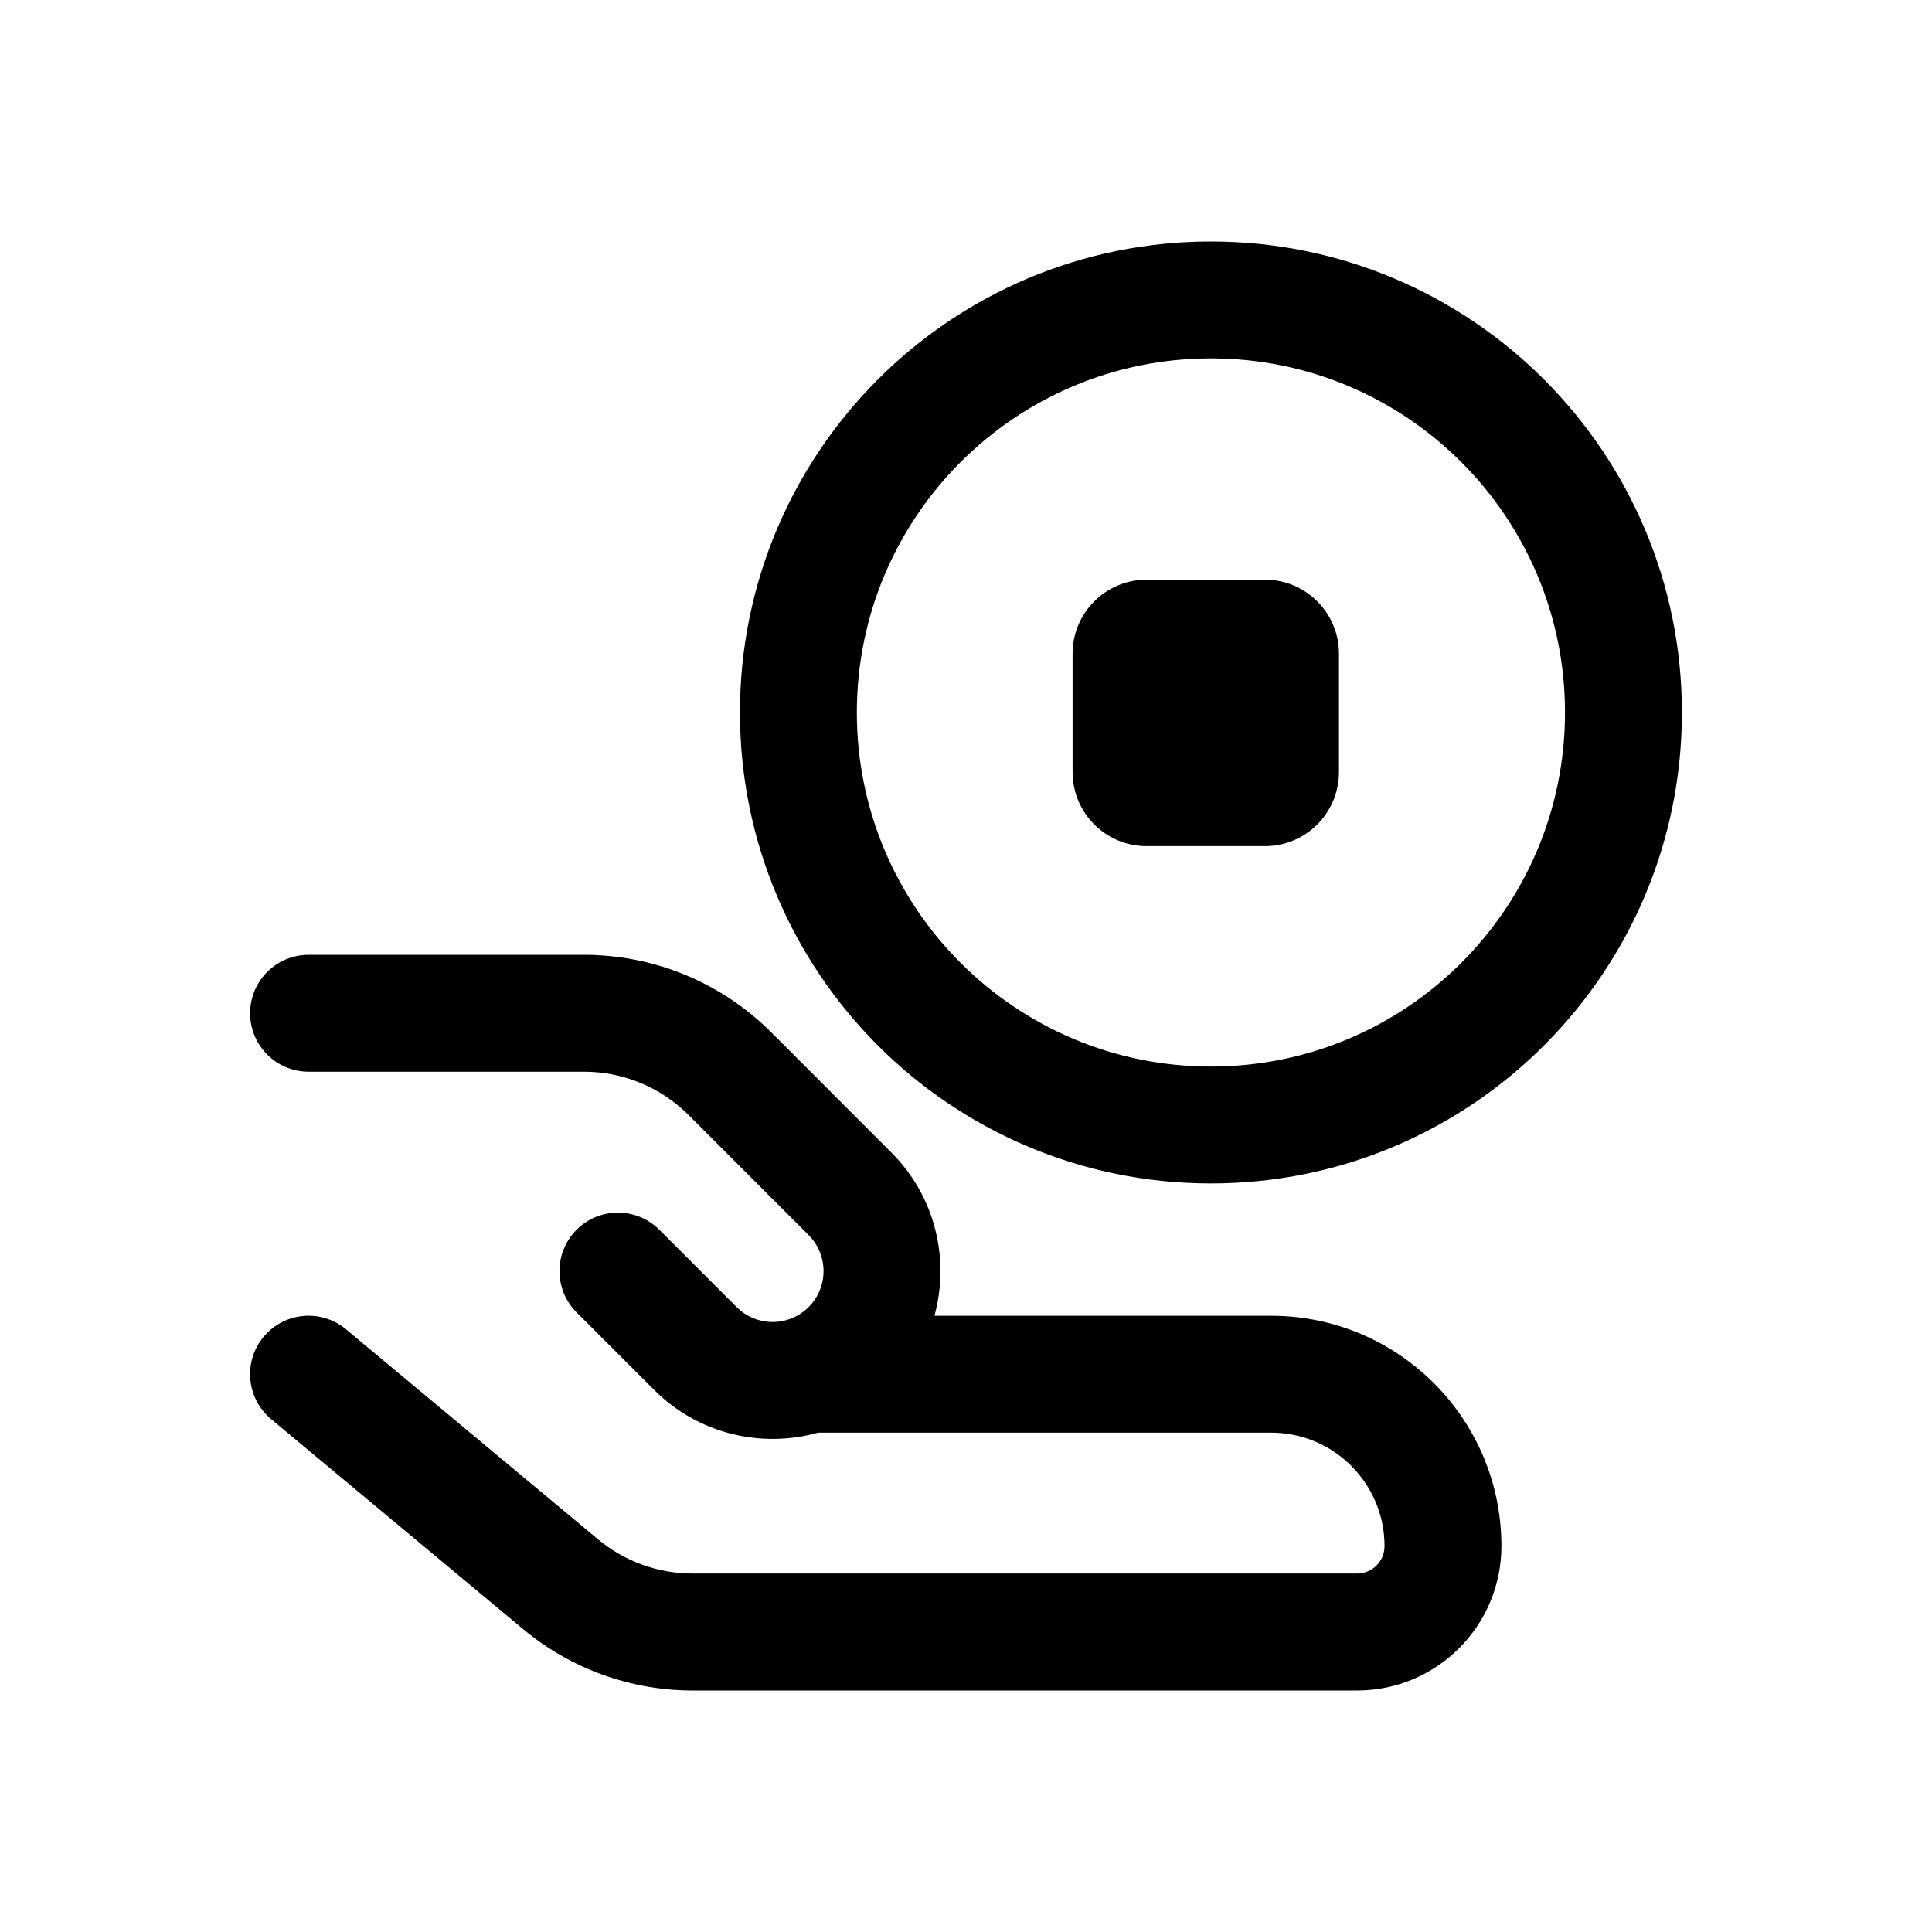 <svg width="24" height="24" viewBox="0 0 24 24" fill="none" xmlns="http://www.w3.org/2000/svg">
<path fill-rule="evenodd" clip-rule="evenodd" d="M9.192 8.851C9.192 5.619 11.811 3 15.043 3C18.274 3 20.893 5.619 20.893 8.851C20.893 12.082 18.274 14.701 15.043 14.701C11.811 14.701 9.192 12.082 9.192 8.851ZM15.043 4.452C12.614 4.452 10.644 6.422 10.644 8.851C10.644 11.28 12.614 13.249 15.043 13.249C17.472 13.249 19.441 11.28 19.441 8.851C19.441 6.422 17.472 4.452 15.043 4.452Z" fill="#000"/>
<path d="M13.324 8.12C13.324 7.613 13.735 7.201 14.243 7.201H15.714C16.222 7.201 16.633 7.613 16.633 8.12V9.591C16.633 10.099 16.222 10.511 15.714 10.511H14.243C13.735 10.511 13.324 10.099 13.324 9.591V8.12Z" fill="#000"/>
<path fill-rule="evenodd" clip-rule="evenodd" d="M3.833 11.861C3.432 11.861 3.107 12.186 3.107 12.587C3.107 12.988 3.432 13.313 3.833 13.313H7.255C7.742 13.313 8.209 13.507 8.554 13.851L10.045 15.343C10.292 15.59 10.292 15.99 10.045 16.237C9.798 16.484 9.398 16.484 9.151 16.237L8.19 15.276C7.906 14.993 7.446 14.993 7.163 15.276C6.879 15.56 6.879 16.02 7.163 16.303L8.124 17.264C8.676 17.817 9.461 17.994 10.163 17.797H15.79C16.568 17.797 17.199 18.428 17.199 19.206C17.199 19.395 17.046 19.547 16.858 19.547H8.604C8.175 19.547 7.759 19.397 7.429 19.122L7.429 19.122L4.298 16.513C3.99 16.256 3.532 16.298 3.275 16.606C3.018 16.914 3.06 17.372 3.368 17.629L6.499 20.238L6.499 20.238C7.09 20.73 7.835 21 8.604 21H16.858C17.848 21 18.651 20.197 18.651 19.206C18.651 17.626 17.37 16.345 15.79 16.345H11.608C11.8 15.645 11.622 14.865 11.072 14.316L9.581 12.824C8.964 12.207 8.128 11.861 7.255 11.861H3.833Z" fill="#000"/>
</svg>
